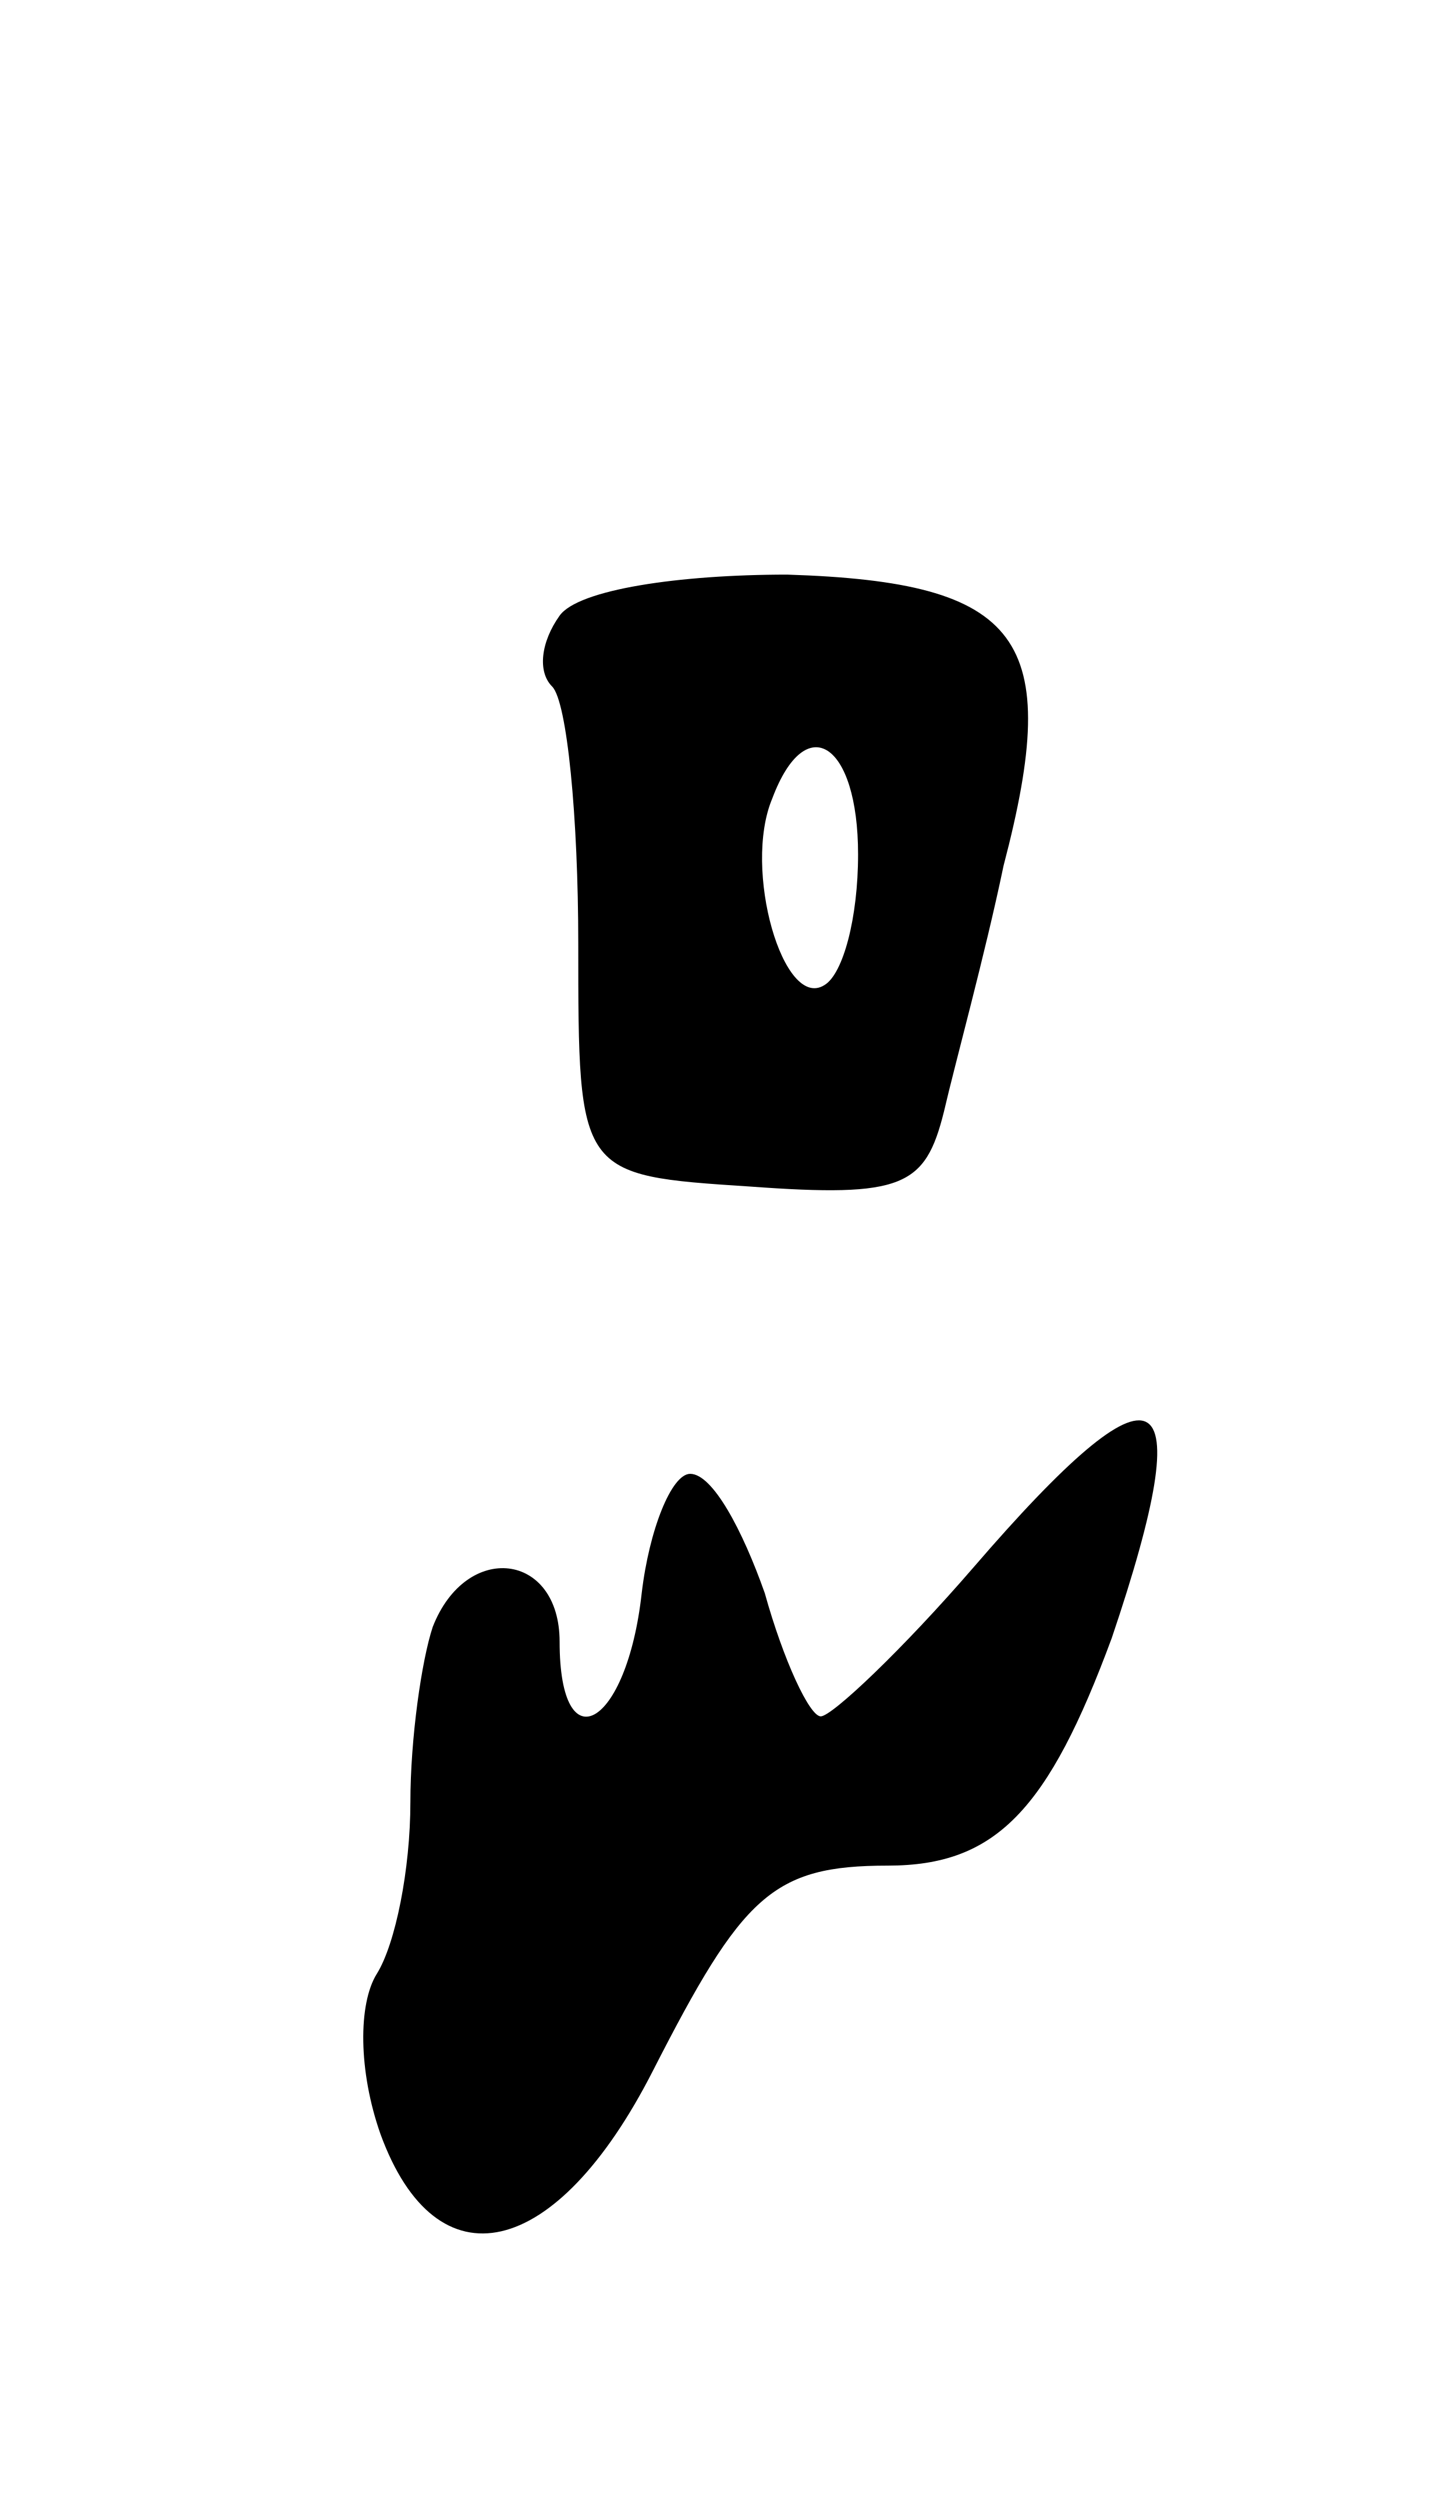 <svg version="1.0" xmlns="http://www.w3.org/2000/svg"
 width="39pt" height="67pt" viewBox="0 0 39 67"
 preserveAspectRatio="xMidYMid meet">
<g transform="translate(0,67) scale(0.1,-0.1)"
fill="#000000" stroke="none">
<path d="M150 505 c-5 -7 -6 -15 -2 -19 4 -4 7 -35 7 -69 0 -62 0 -62 46 -65
41 -3 47 0 52 20 3 13 11 42 16 66 16 61 5 76 -58 78 -29 0 -56 -4 -61 -11z
m80 -64 c0 -17 -4 -32 -9 -35 -11 -7 -22 31 -14 50 9 24 23 15 23 -15z"/>
<path d="M261 250 c-19 -22 -38 -40 -41 -40 -3 0 -10 15 -15 33 -6 17 -14 32
-20 32 -5 0 -11 -15 -13 -32 -4 -36 -22 -46 -22 -13 0 24 -25 27 -34 4 -3 -9
-6 -30 -6 -47 0 -18 -4 -38 -9 -46 -5 -8 -5 -26 1 -43 15 -41 47 -34 73 17 24
47 32 55 63 55 29 0 43 15 60 61 24 71 13 77 -37 19z"/>
</g>
</svg>
